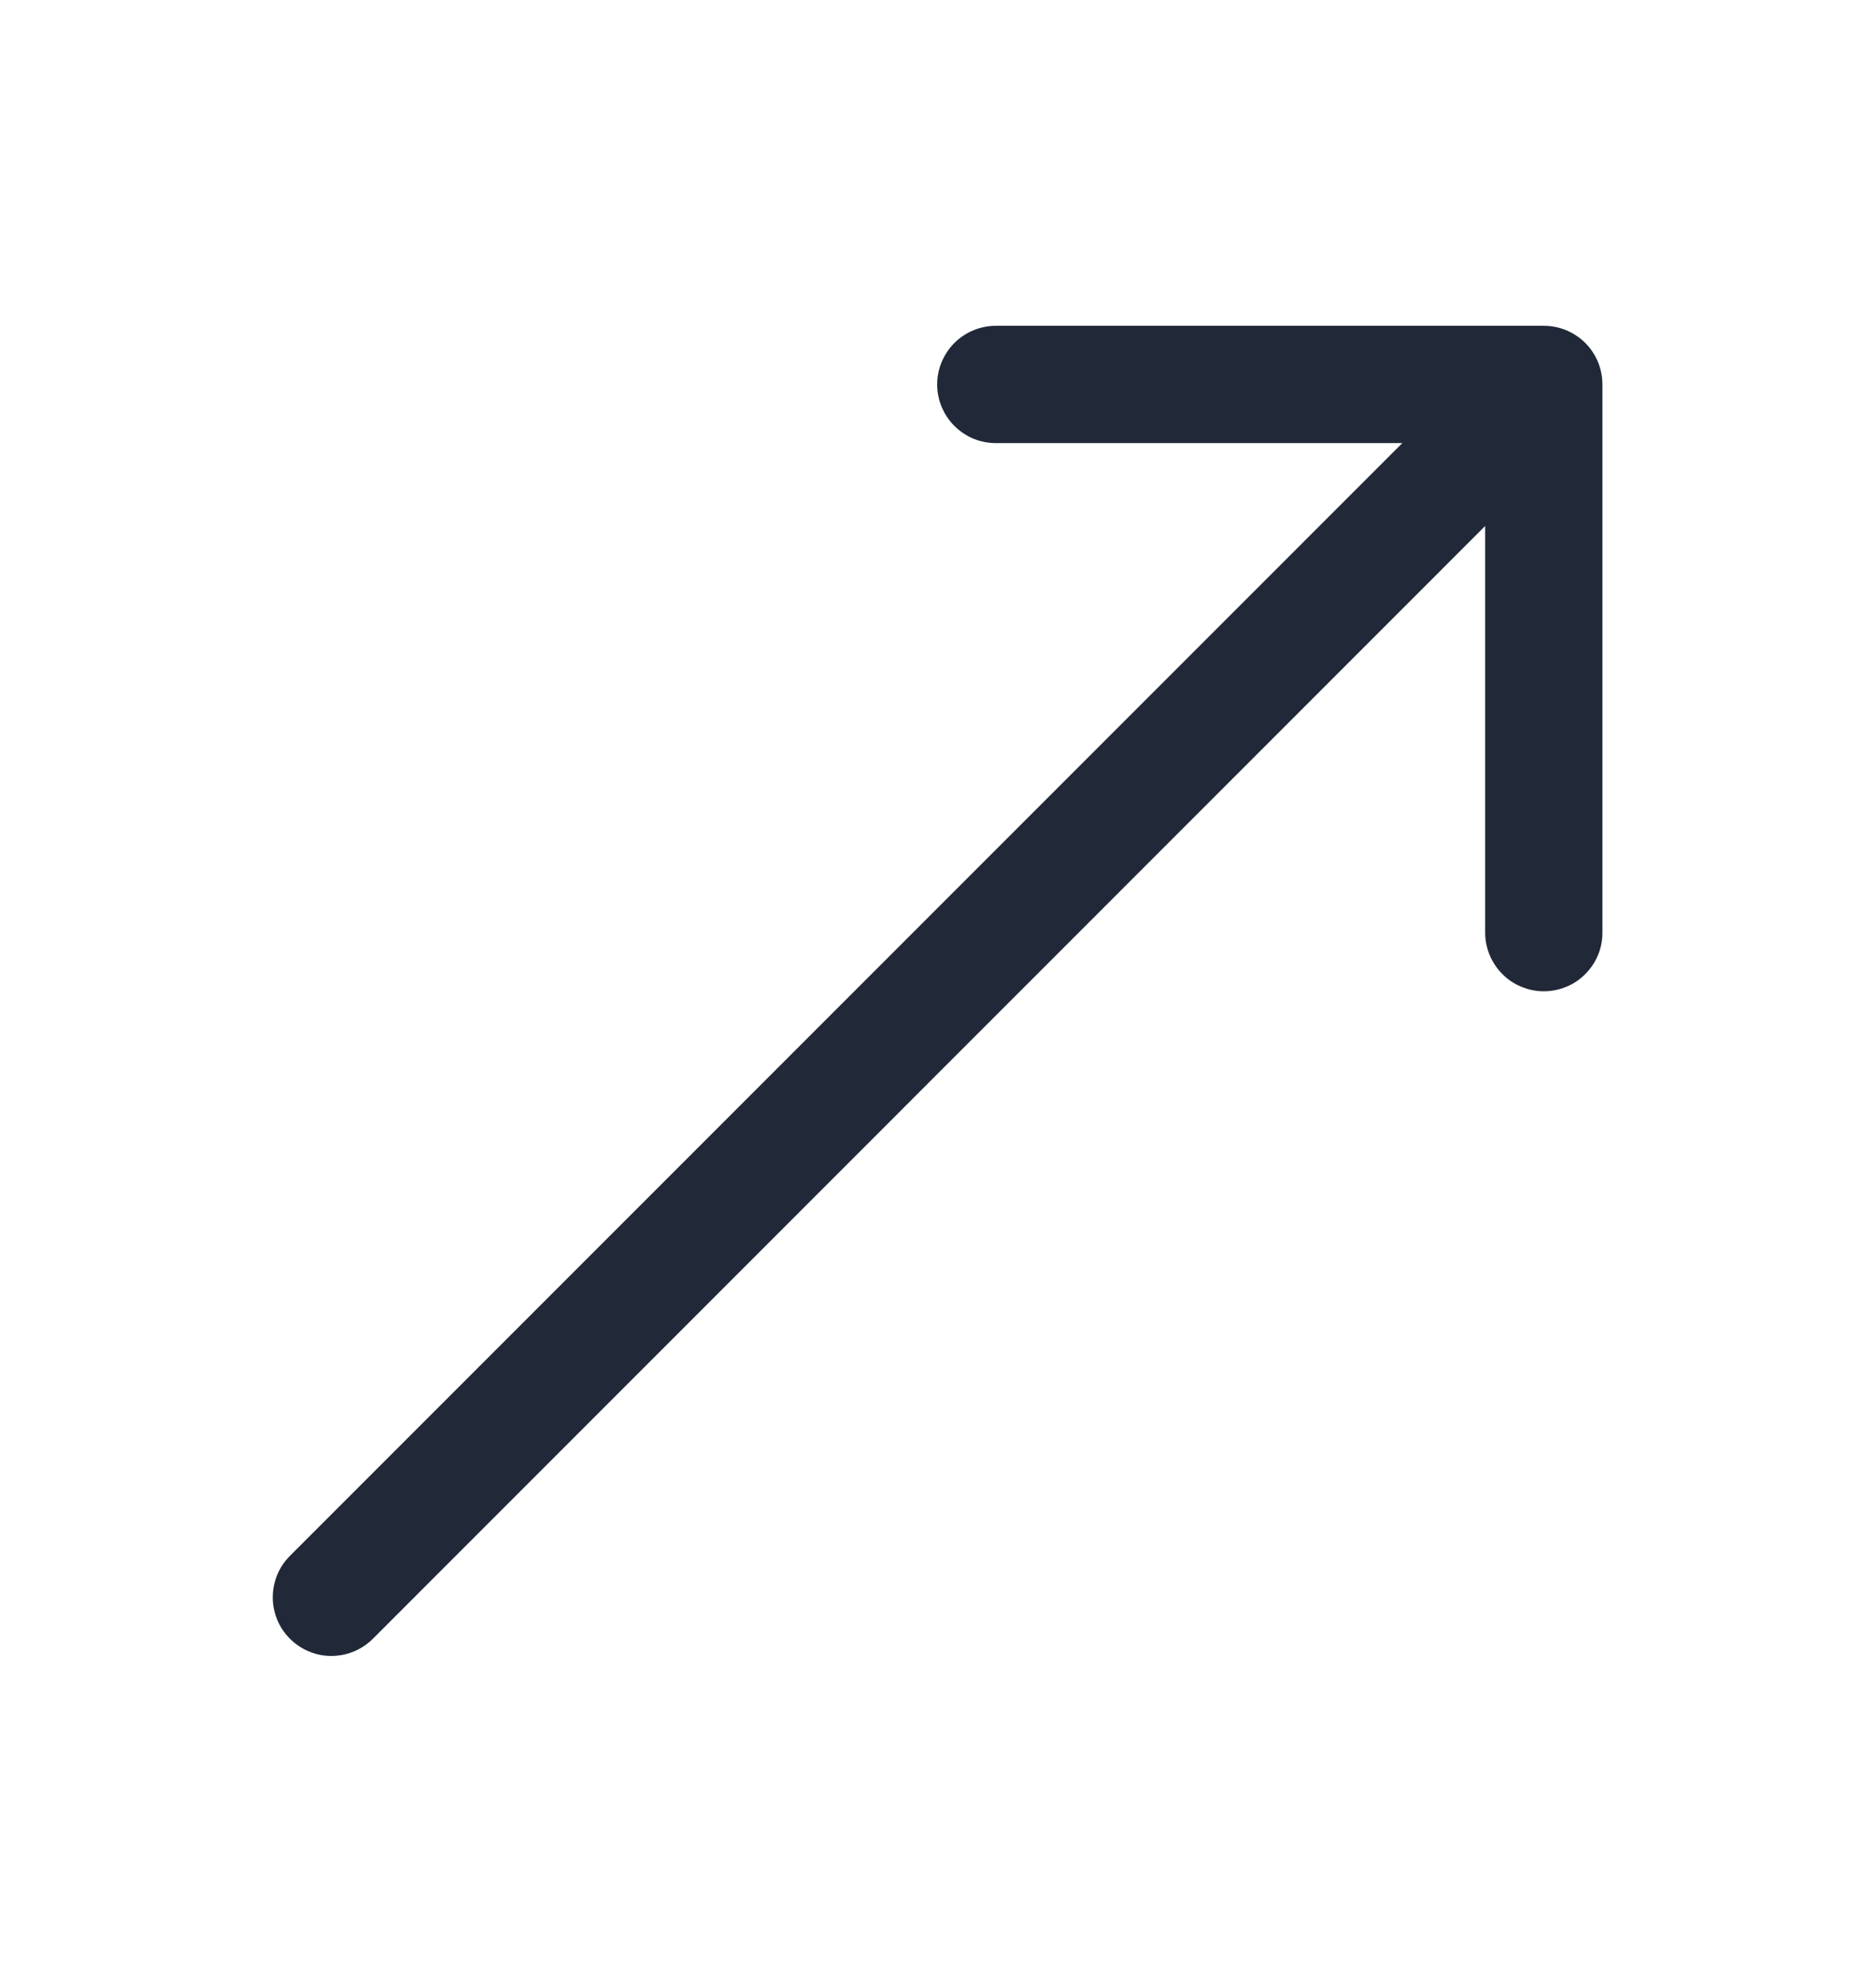 <svg width="18" height="19" viewBox="0 0 18 19" fill="none" xmlns="http://www.w3.org/2000/svg">
<path d="M9.563 3.125C9.488 3.124 9.414 3.138 9.345 3.166C9.276 3.193 9.213 3.235 9.16 3.287C9.107 3.339 9.065 3.402 9.036 3.47C9.007 3.539 8.992 3.613 8.992 3.688C8.992 3.762 9.007 3.836 9.036 3.905C9.065 3.973 9.107 4.036 9.16 4.088C9.213 4.14 9.276 4.182 9.345 4.21C9.414 4.237 9.488 4.251 9.563 4.25H13.455L2.79 14.915C2.736 14.967 2.693 15.029 2.663 15.098C2.634 15.166 2.618 15.24 2.617 15.315C2.616 15.39 2.631 15.464 2.659 15.533C2.687 15.603 2.729 15.665 2.782 15.718C2.835 15.771 2.898 15.813 2.967 15.841C3.036 15.87 3.111 15.884 3.185 15.883C3.26 15.882 3.334 15.867 3.403 15.837C3.472 15.807 3.534 15.764 3.586 15.71L14.25 5.045V8.938C14.249 9.012 14.263 9.086 14.291 9.155C14.319 9.224 14.36 9.287 14.412 9.34C14.465 9.394 14.527 9.436 14.596 9.464C14.665 9.493 14.738 9.508 14.813 9.508C14.887 9.508 14.961 9.493 15.03 9.464C15.099 9.436 15.161 9.394 15.213 9.34C15.266 9.287 15.307 9.224 15.335 9.155C15.363 9.086 15.376 9.012 15.375 8.938V3.688C15.375 3.538 15.316 3.395 15.211 3.29C15.105 3.184 14.962 3.125 14.813 3.125H9.563Z" fill="#212838"/>
</svg>
